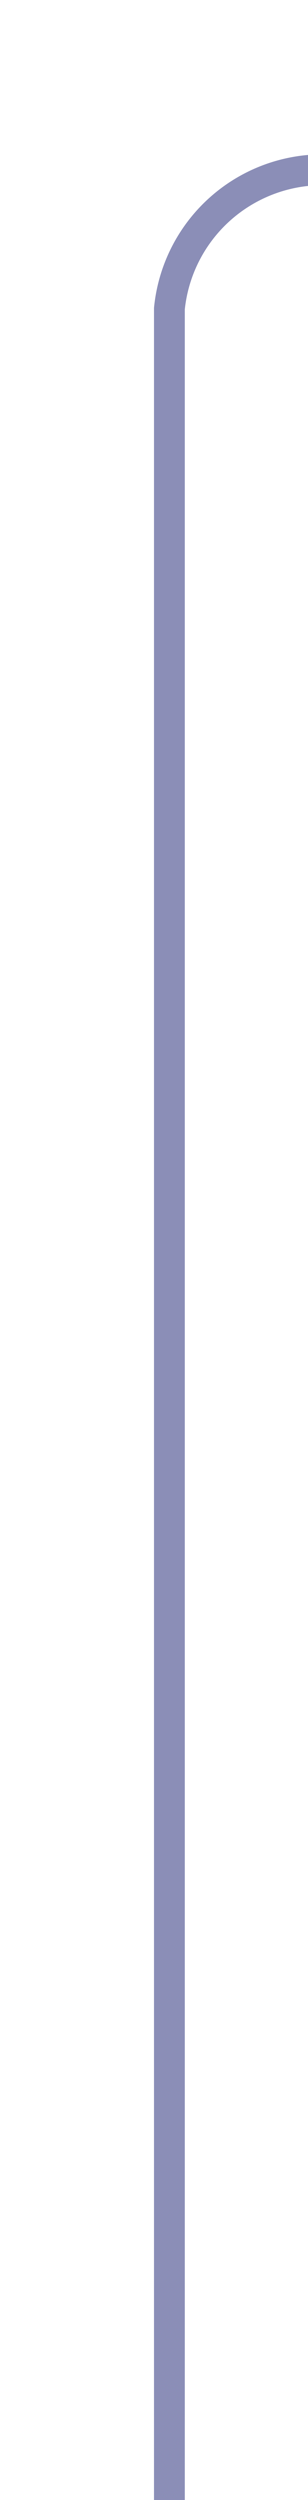 ﻿<?xml version="1.0" encoding="utf-8"?>
<svg version="1.1" xmlns:xlink="http://www.w3.org/1999/xlink" width="10px" height="81px" preserveAspectRatio="xMidYMin meet" viewBox="72 1765  8 81" xmlns="http://www.w3.org/2000/svg">
  <path d="M 76.5 1846  L 76.5 1775  A 5 5 0 0 1 81.5 1770.5 L 517 1770.5  A 5 5 0 0 0 522.5 1765.5 L 522.5 1758  " stroke-width="1" stroke="#8b8eb7" fill="none" />
  <path d="M 528.8 1759  L 522.5 1753  L 516.2 1759  L 528.8 1759  Z " fill-rule="nonzero" fill="#8b8eb7" stroke="none" />
</svg>